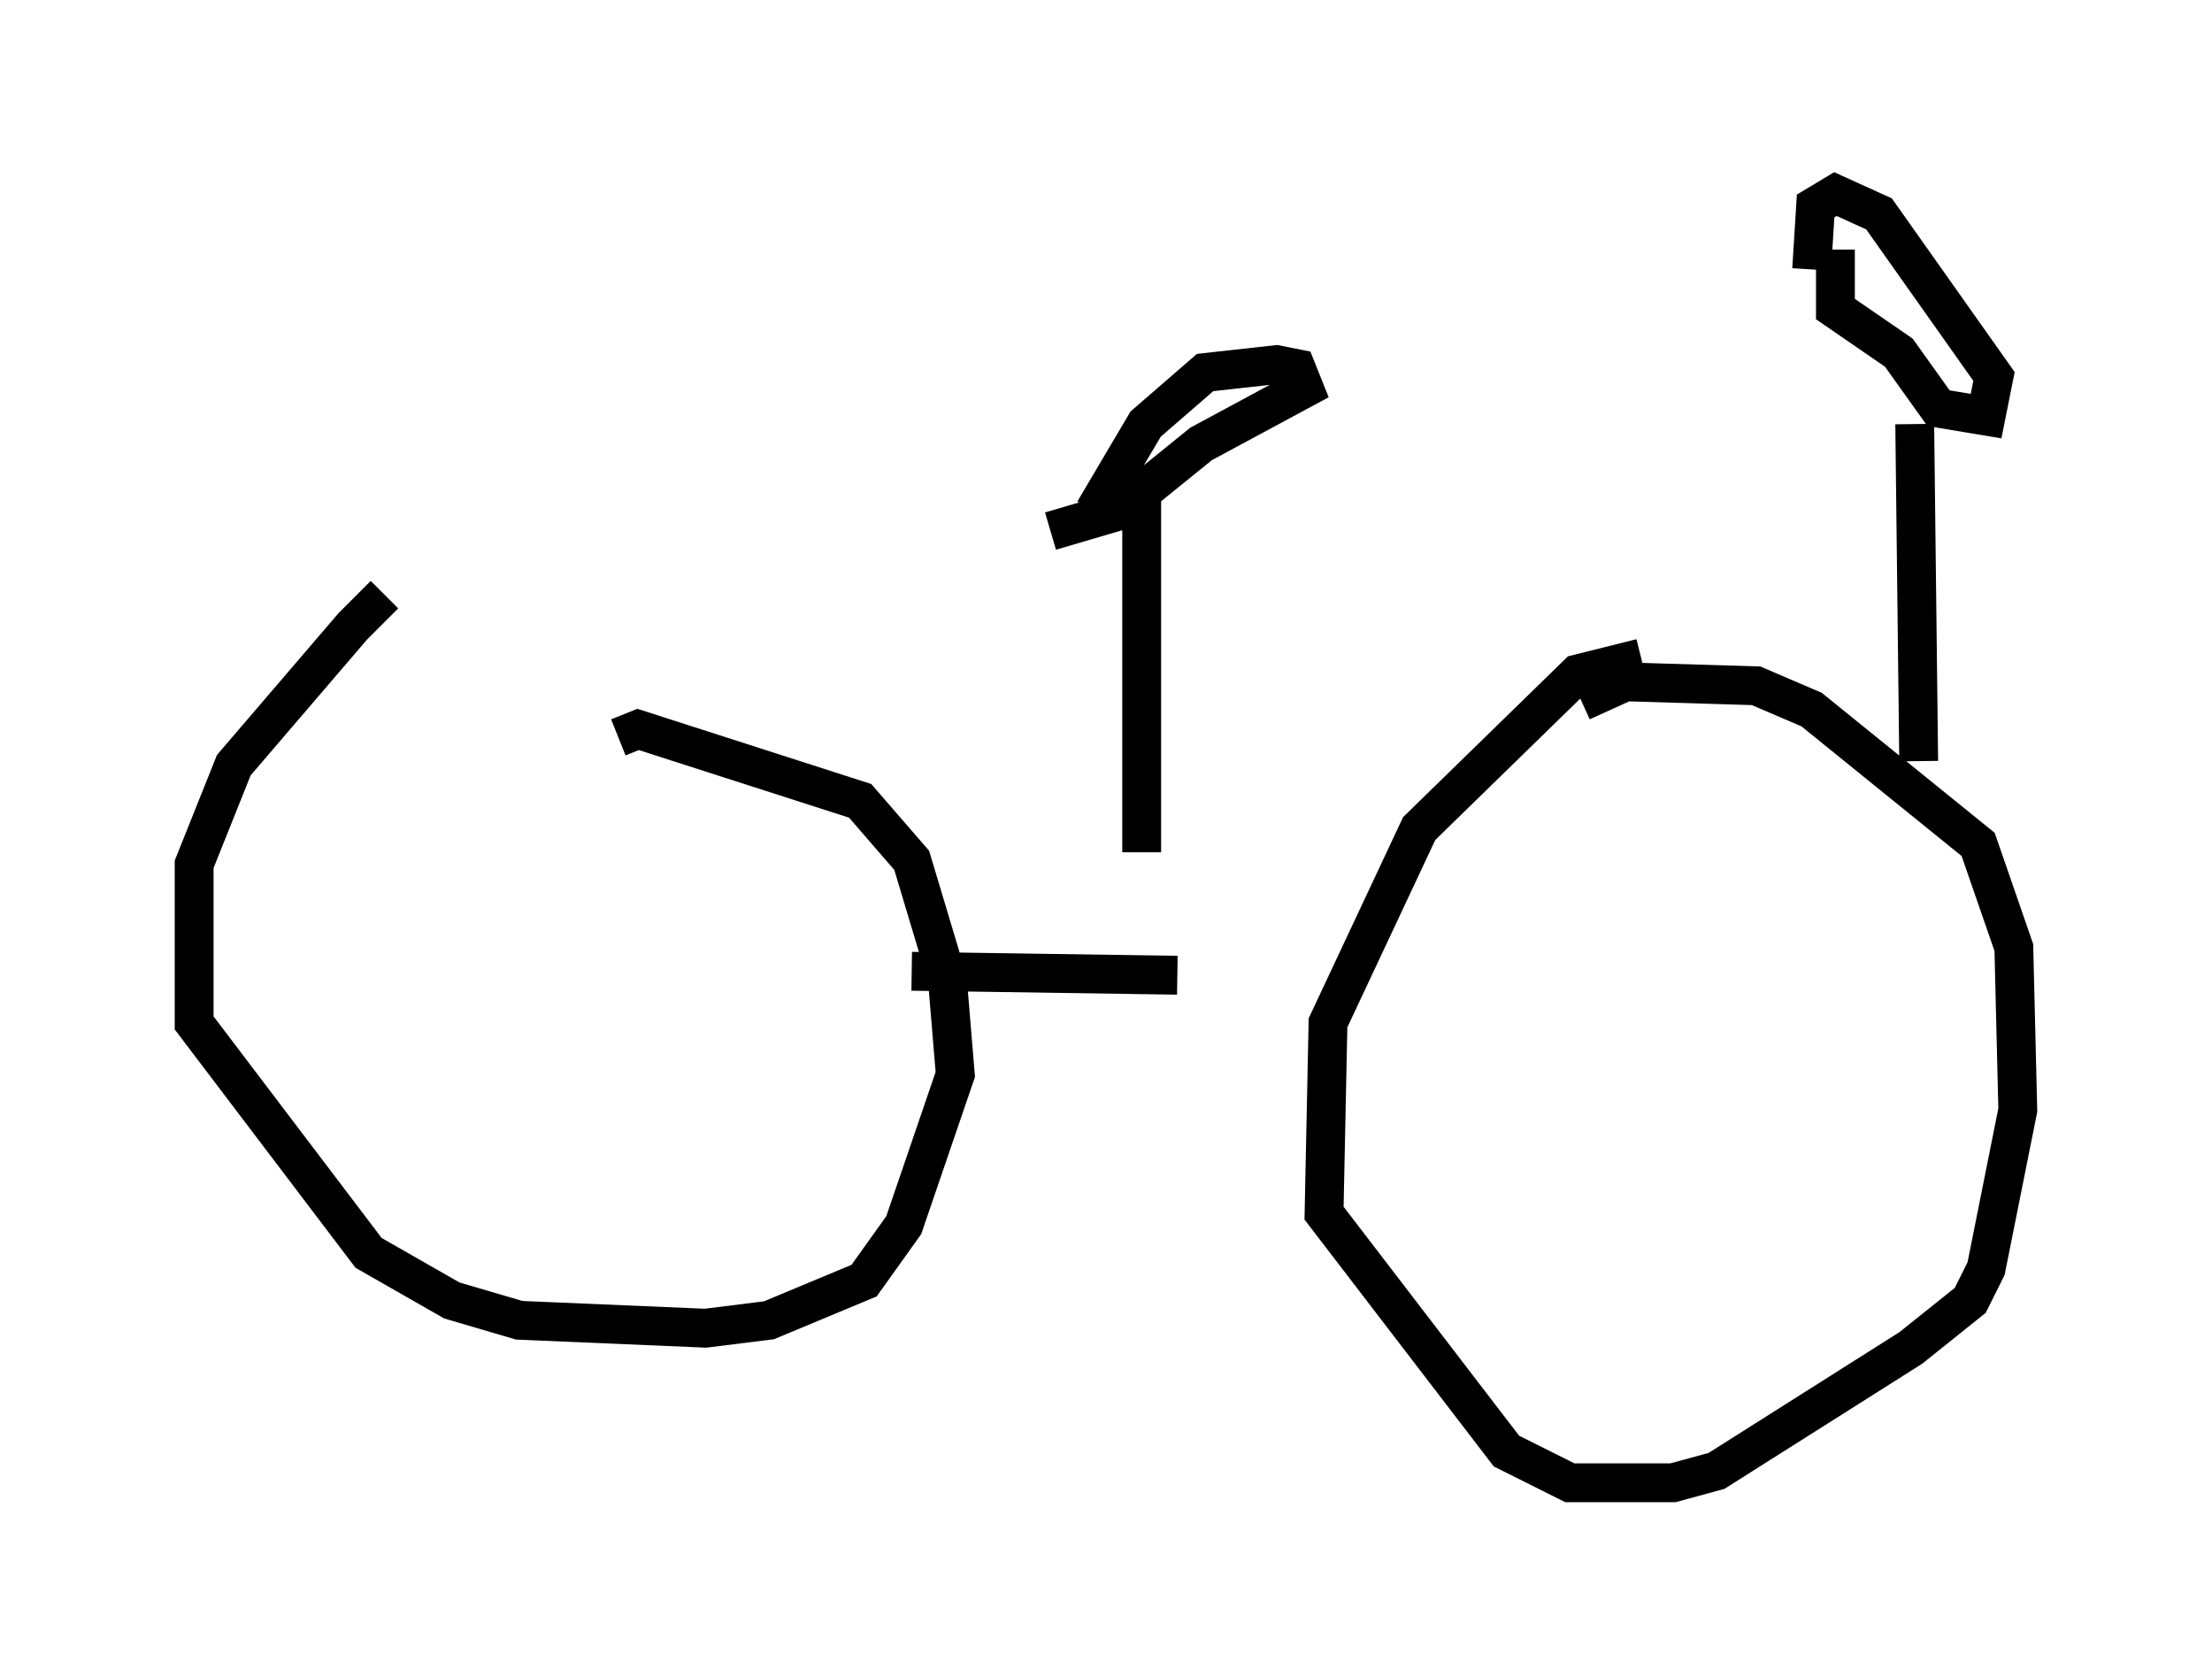 <?xml version="1.0" encoding="utf-8" ?>
<svg baseProfile="full" height="43.177" version="1.1" width="56.959" xmlns="http://www.w3.org/2000/svg" xmlns:ev="http://www.w3.org/2001/xml-events" xmlns:xlink="http://www.w3.org/1999/xlink"><defs /><rect fill="white" height="43.177" width="56.959" x="0" y="0" /><path d="M11.84, 14.902 m-1.94, 0.408 l-0.817, 0.817 -3.063, 3.573 l-1.021, 2.552 0.0, 4.083 l4.492, 5.921 2.144, 1.225 l1.735, 0.51 4.798, 0.204 l1.633, -0.204 2.45, -1.021 l1.021, -1.429 1.327, -3.879 l-0.204, -2.45 -0.919, -3.063 l-1.327, -1.531 -5.717, -1.838 l-0.51, 0.204 m26.338, -2.042 l-1.633, 0.408 -4.083, 3.981 l-2.348, 5.002 -0.102, 4.9 l4.696, 6.125 1.633, 0.817 l2.654, 0.0 1.123, -0.306 l5.002, -3.165 1.531, -1.225 l0.408, -0.817 0.817, -4.083 l-0.102, -4.185 -0.919, -2.654 l-4.288, -3.471 -1.429, -0.613 l-3.369, -0.102 -1.123, 0.51 m-17.252, 6.942 l6.84, 0.102 m19.09, -5.513 l-0.102, -8.677 m-2.042, -4.492 l0.0, 1.531 1.633, 1.123 l1.021, 1.429 1.225, 0.204 l0.204, -1.021 -2.96, -4.185 l-1.123, -0.51 -0.51, 0.306 l-0.102, 1.633 m-17.252, 15.006 l0.0, -9.188 m-2.348, 0.919 l1.735, -0.51 2.144, -1.735 l2.654, -1.429 -0.204, -0.51 l-0.51, -0.102 -1.838, 0.204 l-1.531, 1.327 -1.327, 2.246 " fill="none" stroke="black" stroke-width="1" /></svg>